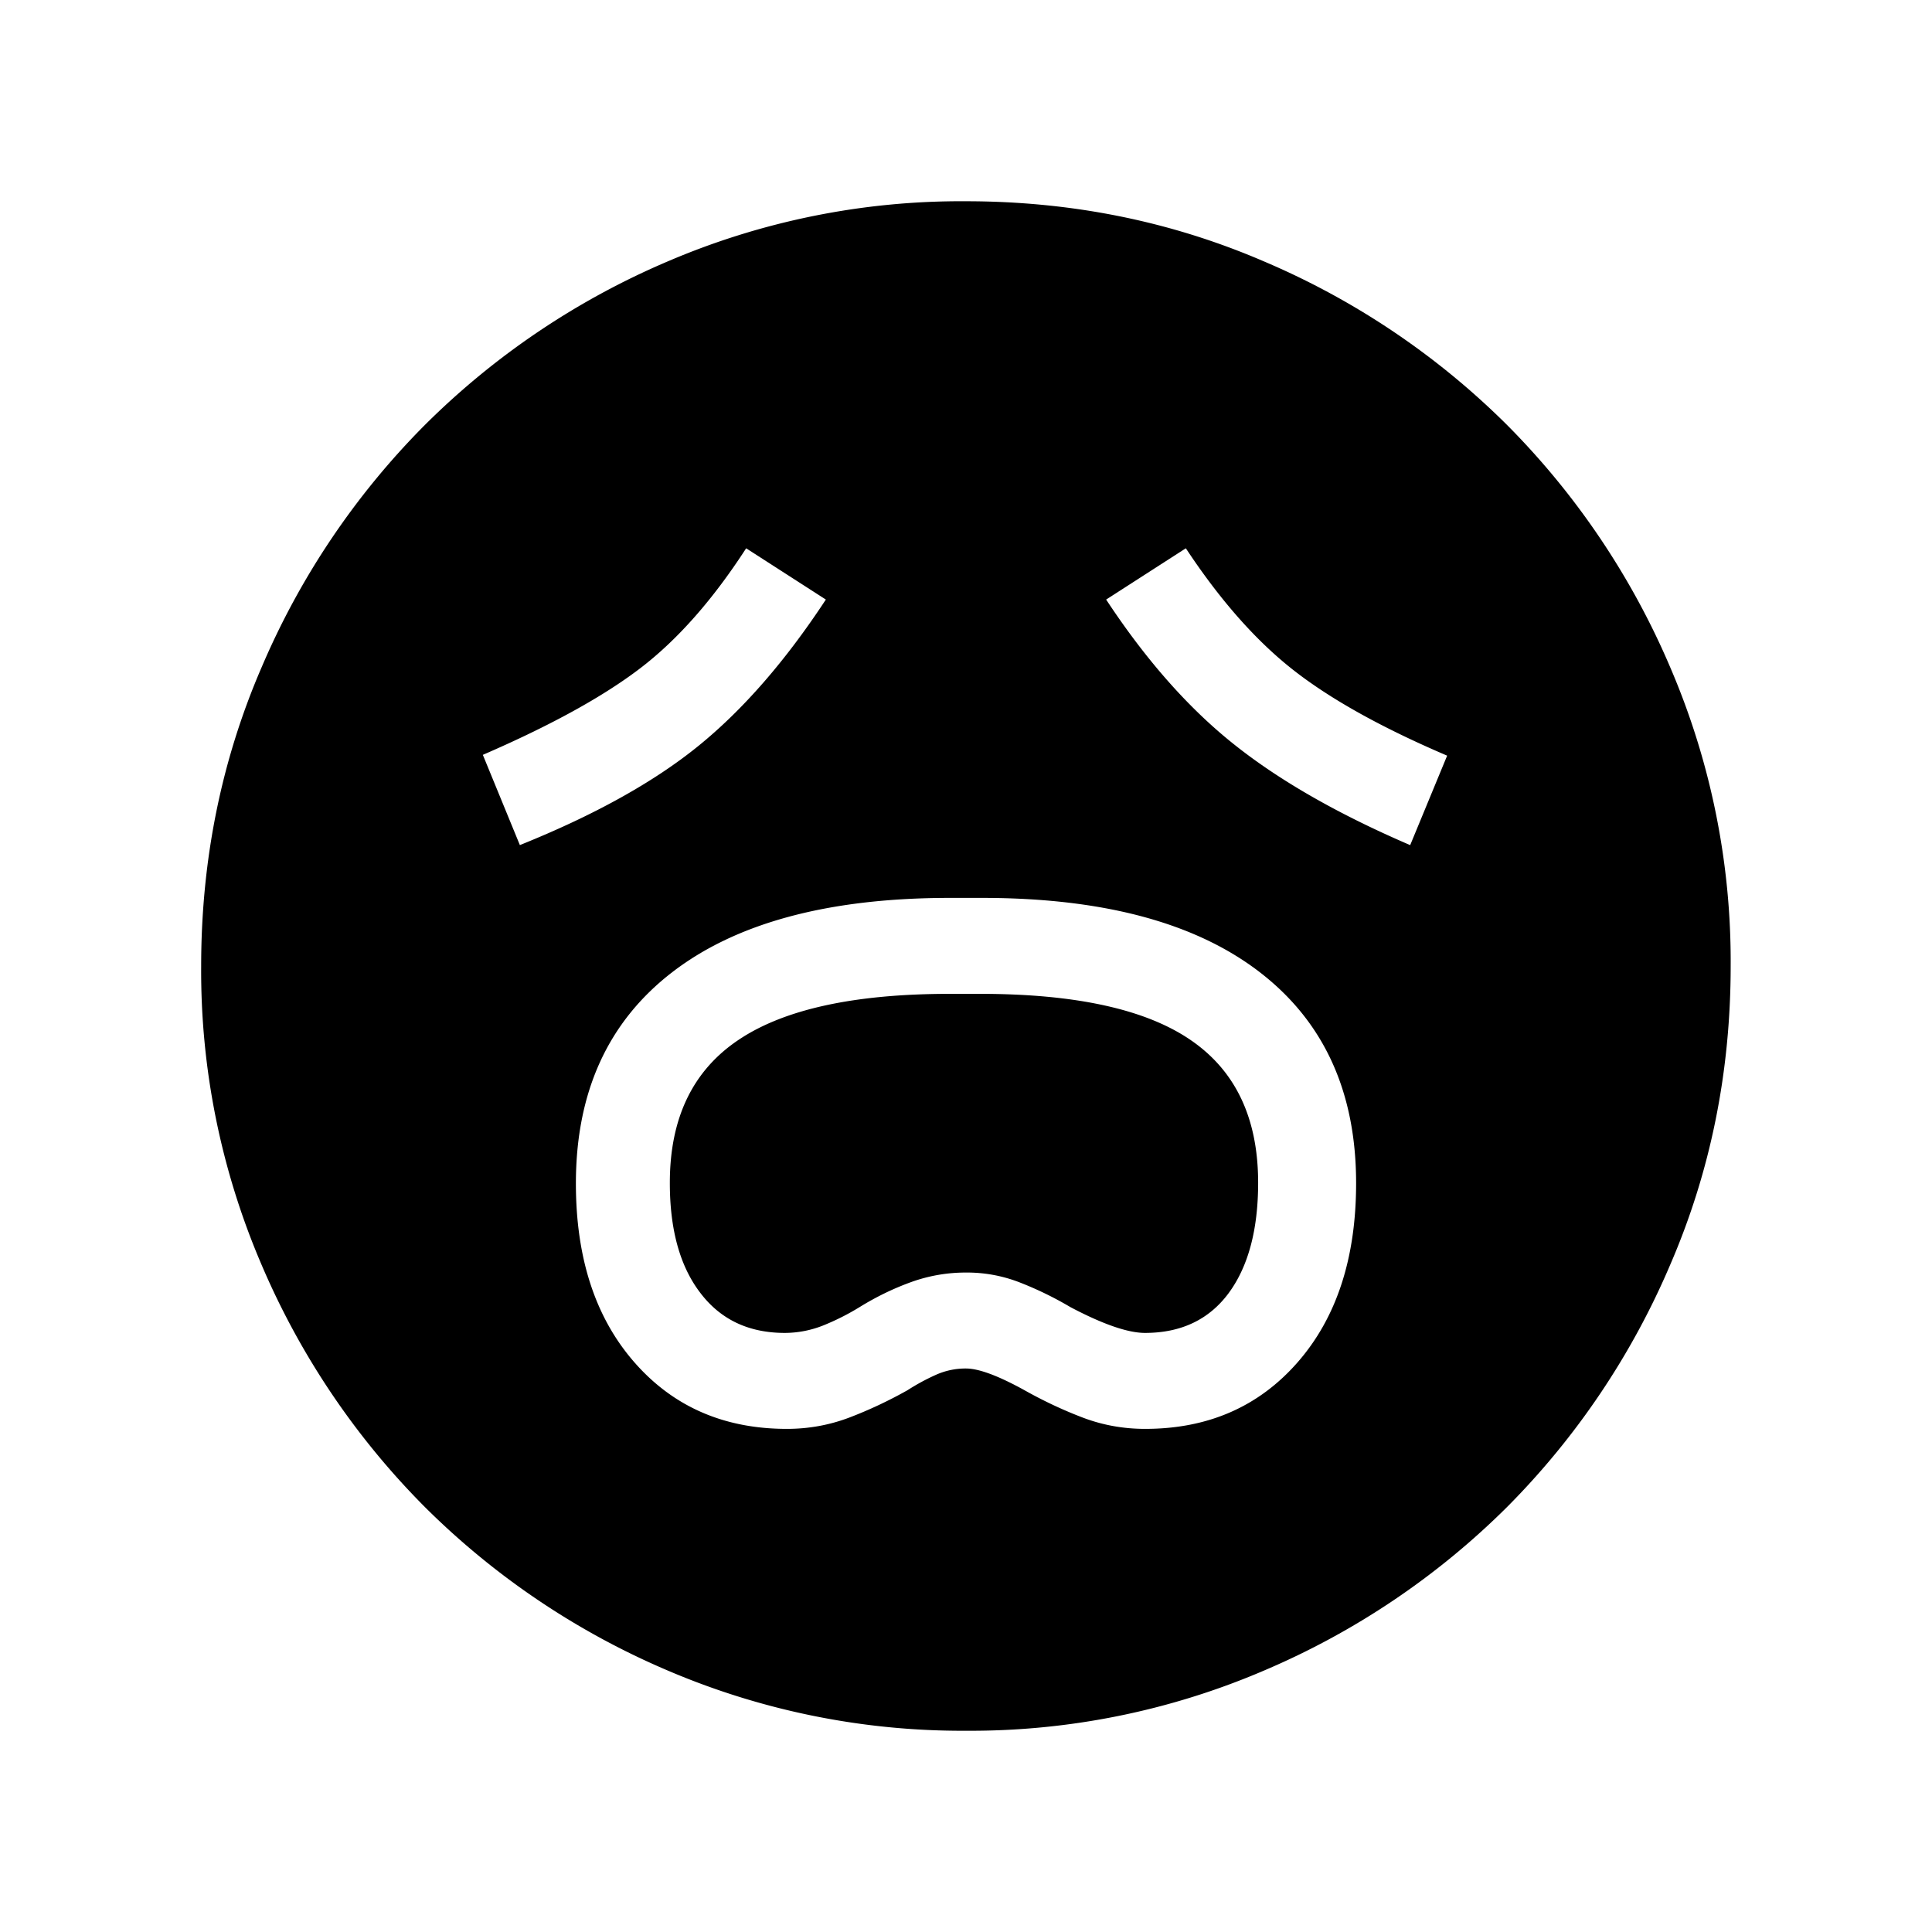 <svg xmlns="http://www.w3.org/2000/svg" width="24" height="24" viewBox="0 0 24 24" fill='currentColor'><path d="M9.775 17.75q.404 0 .774-.14.368-.14.724-.34.168-.108.35-.19A.9.9 0 0 1 12 17q.238 0 .727.27.356.2.724.34.369.14.774.14 1.173 0 1.897-.83t.724-2.222q0-1.7-1.198-2.622t-3.448-.922h-.4q-2.25 0-3.448.922t-1.198 2.626q0 1.388.724 2.218t1.897.83m-.025-1.192q-.673 0-1.05-.497-.38-.495-.379-1.369 0-1.2.85-1.772.85-.574 2.629-.574h.375q1.779 0 2.616.574.838.573.838 1.772 0 .873-.365 1.37-.366.495-1.039.496-.32 0-.927-.32a4.3 4.3 0 0 0-.625-.305 1.8 1.8 0 0 0-.674-.125 2 2 0 0 0-.685.12q-.33.12-.637.31a3 3 0 0 1-.45.227 1.3 1.3 0 0 1-.477.093m-3.292-6.06q1.386-.557 2.218-1.232.831-.674 1.583-1.818l-.99-.637Q8.648 7.77 7.955 8.3T5.998 9.377zm11.06 0 .459-1.111q-1.22-.521-1.915-1.067t-1.331-1.509l-.99.637q.741 1.125 1.589 1.799.847.675 2.187 1.251M12.001 21.5a9.3 9.3 0 0 1-3.706-.748 9.6 9.6 0 0 1-3.016-2.03 9.6 9.6 0 0 1-2.032-3.016 9.25 9.25 0 0 1-.748-3.704q0-1.972.748-3.706a9.6 9.6 0 0 1 2.03-3.016 9.6 9.6 0 0 1 3.016-2.032 9.25 9.25 0 0 1 3.704-.748q1.972 0 3.706.748a9.6 9.6 0 0 1 3.017 2.03 9.6 9.6 0 0 1 2.03 3.016 9.25 9.25 0 0 1 .749 3.704q0 1.972-.748 3.706a9.6 9.6 0 0 1-2.03 3.017 9.6 9.6 0 0 1-3.016 2.03 9.25 9.25 0 0 1-3.704.749"/></svg>